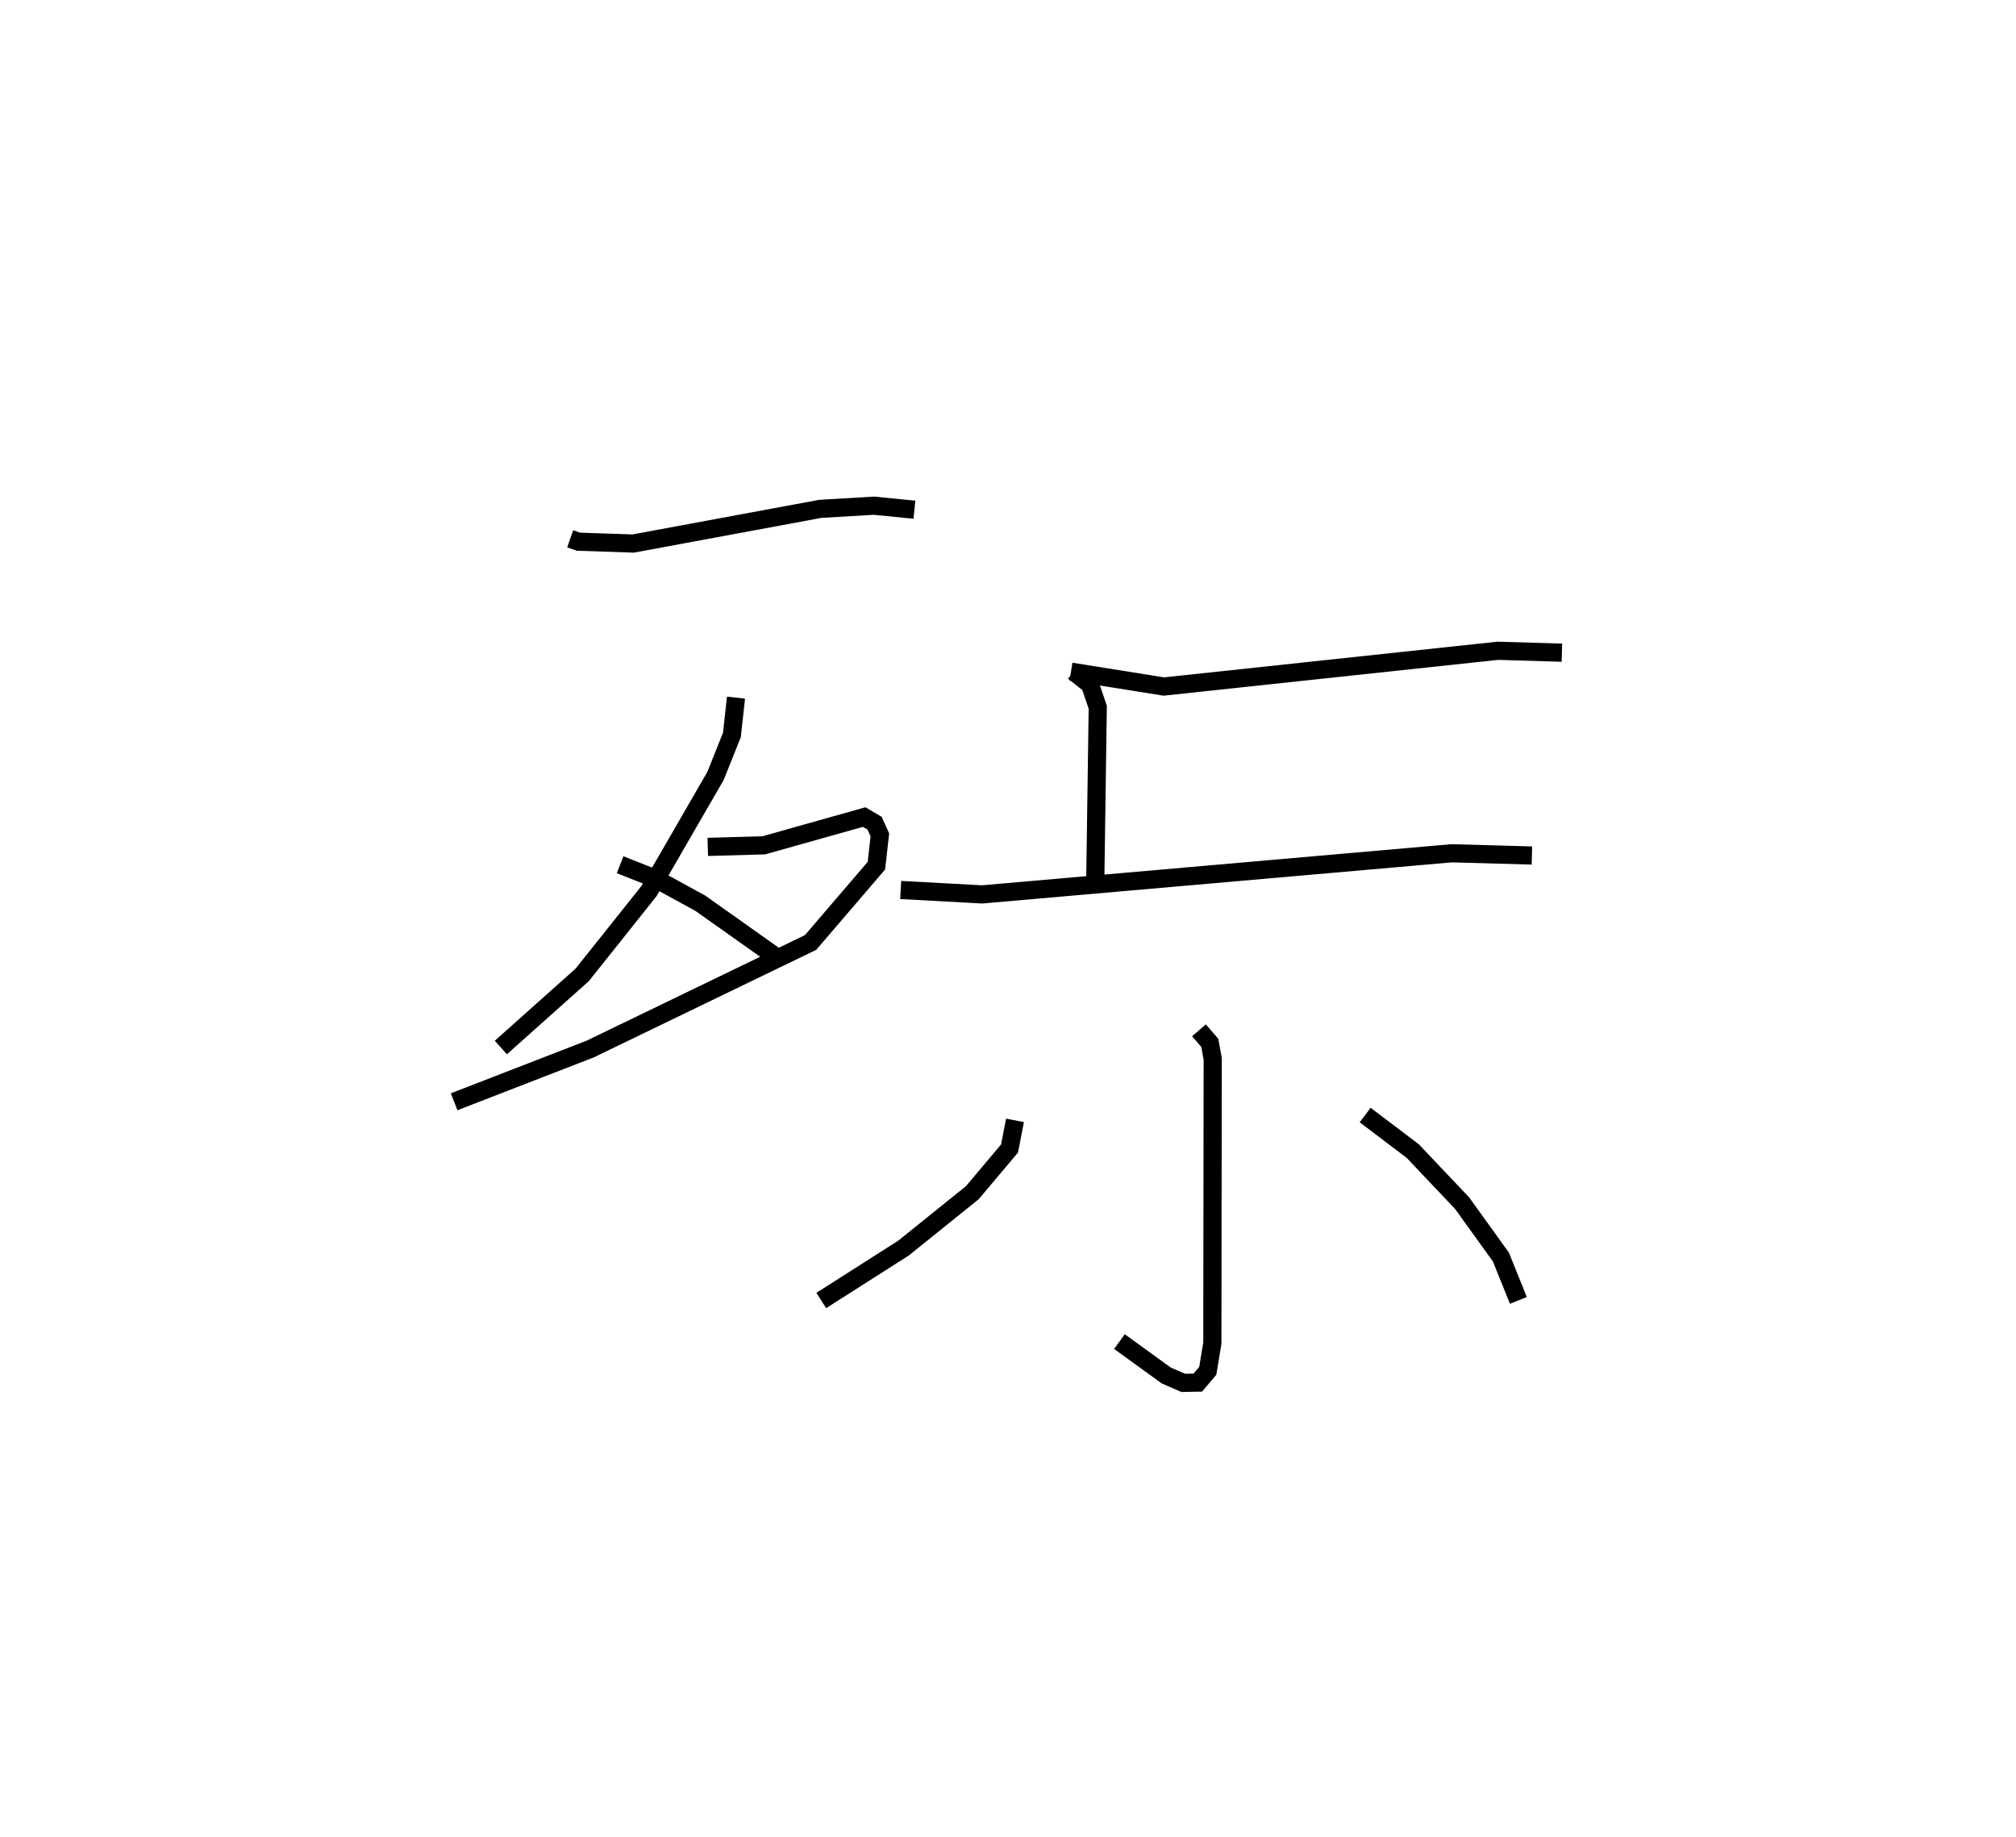 <?xml version="1.0" encoding="utf-8" ?>
<svg baseProfile="full" height="101.129" version="1.1" width="110.984" xmlns="http://www.w3.org/2000/svg" xmlns:ev="http://www.w3.org/2001/xml-events" xmlns:xlink="http://www.w3.org/1999/xlink"><defs /><rect fill="white" height="101.129" width="110.984" x="0" y="0" /><path d="M25.605,25 m0.0,0.0 m5.784,4.662 l0.456,0.158 3.015,0.102 l10.299,-1.909 2.96,-0.174 l2.221,0.221 m-9.822,10.346 l-0.226,2.055 -0.9,2.251 l-3.662,6.34 -3.681,4.619 l-4.476,3.995 m11.391,-11.044 l3.081,-0.086 5.528,-1.556 l0.574,0.336 0.291,0.644 l-0.191,1.697 -3.623,4.227 l-12.142,5.87 -7.481,2.9 m9.137,-13.05 l1.938,0.765 2.47,1.35 l4.025,2.852 m16.388,-15.594 l5.112,0.817 18.383,-1.968 l3.531,0.105 m-26.877,1.04 l0.899,0.716 0.426,1.248 l-0.135,9.435 m-10.714,0.624 l4.485,0.244 25.842,-2.264 l4.423,0.122 m-18.33,9.624 l0.597,0.69 0.16,0.879 l-0.02,15.656 -0.252,1.52 l-0.549,0.648 -0.799,0.016 l-0.937,-0.407 -2.577,-1.866 m-5.751,-12.179 l-0.299,1.549 -2.051,2.434 l-3.785,3.047 -4.529,2.886 m29.942,-10.209 l2.617,1.981 2.718,2.867 l2.138,2.969 0.962,2.388 " fill="none" stroke="black" stroke-width="1" /></svg>